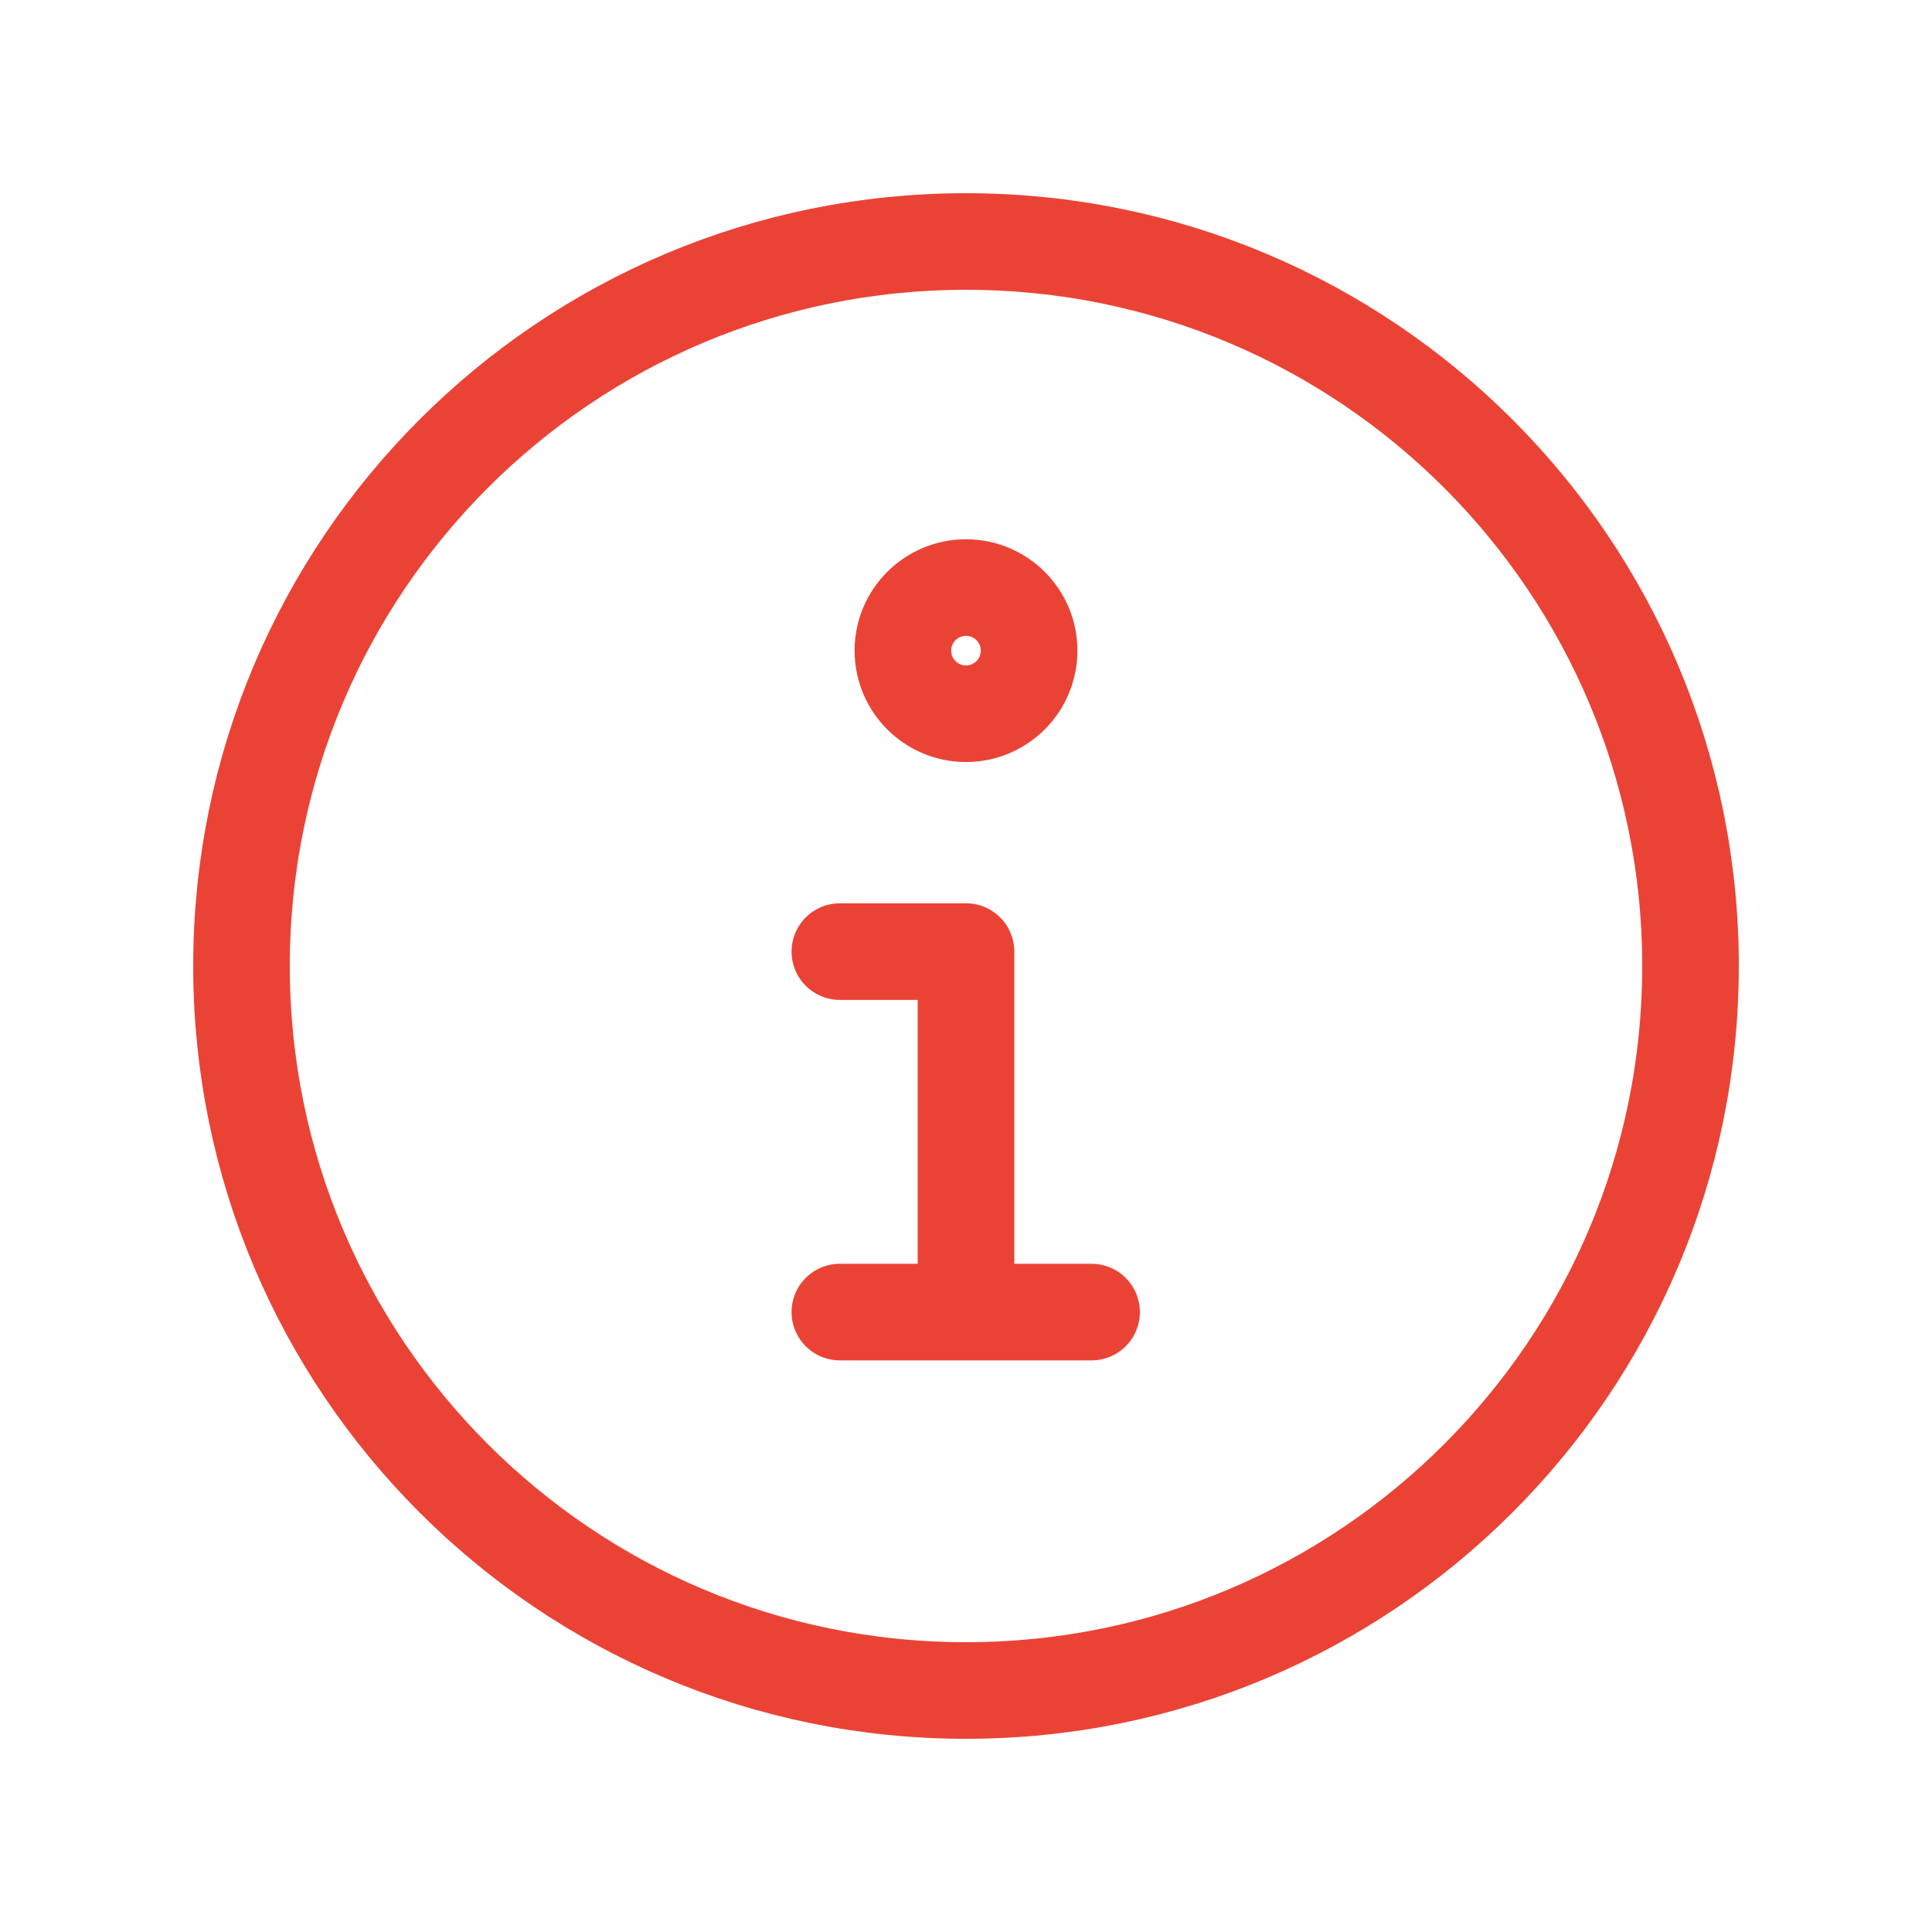 <svg width="24" height="24" viewBox="0 0 24 24" fill="none" xmlns="http://www.w3.org/2000/svg">
<path d="M12 16.299V11.821H10.433M10.433 16.299H13.56M21 12C21 16.971 16.971 21 12 21C7.029 21 3 16.971 3 12C3 7.029 7.029 3 12 3C16.971 3 21 7.029 21 12ZM12.784 8.082C12.784 8.515 12.433 8.866 12 8.866C11.567 8.866 11.216 8.515 11.216 8.082C11.216 7.65 11.567 7.299 12 7.299C12.433 7.299 12.784 7.65 12.784 8.082Z" stroke="#EA4336" stroke-width="1.2" stroke-linecap="round" stroke-linejoin="round"/>
</svg>
